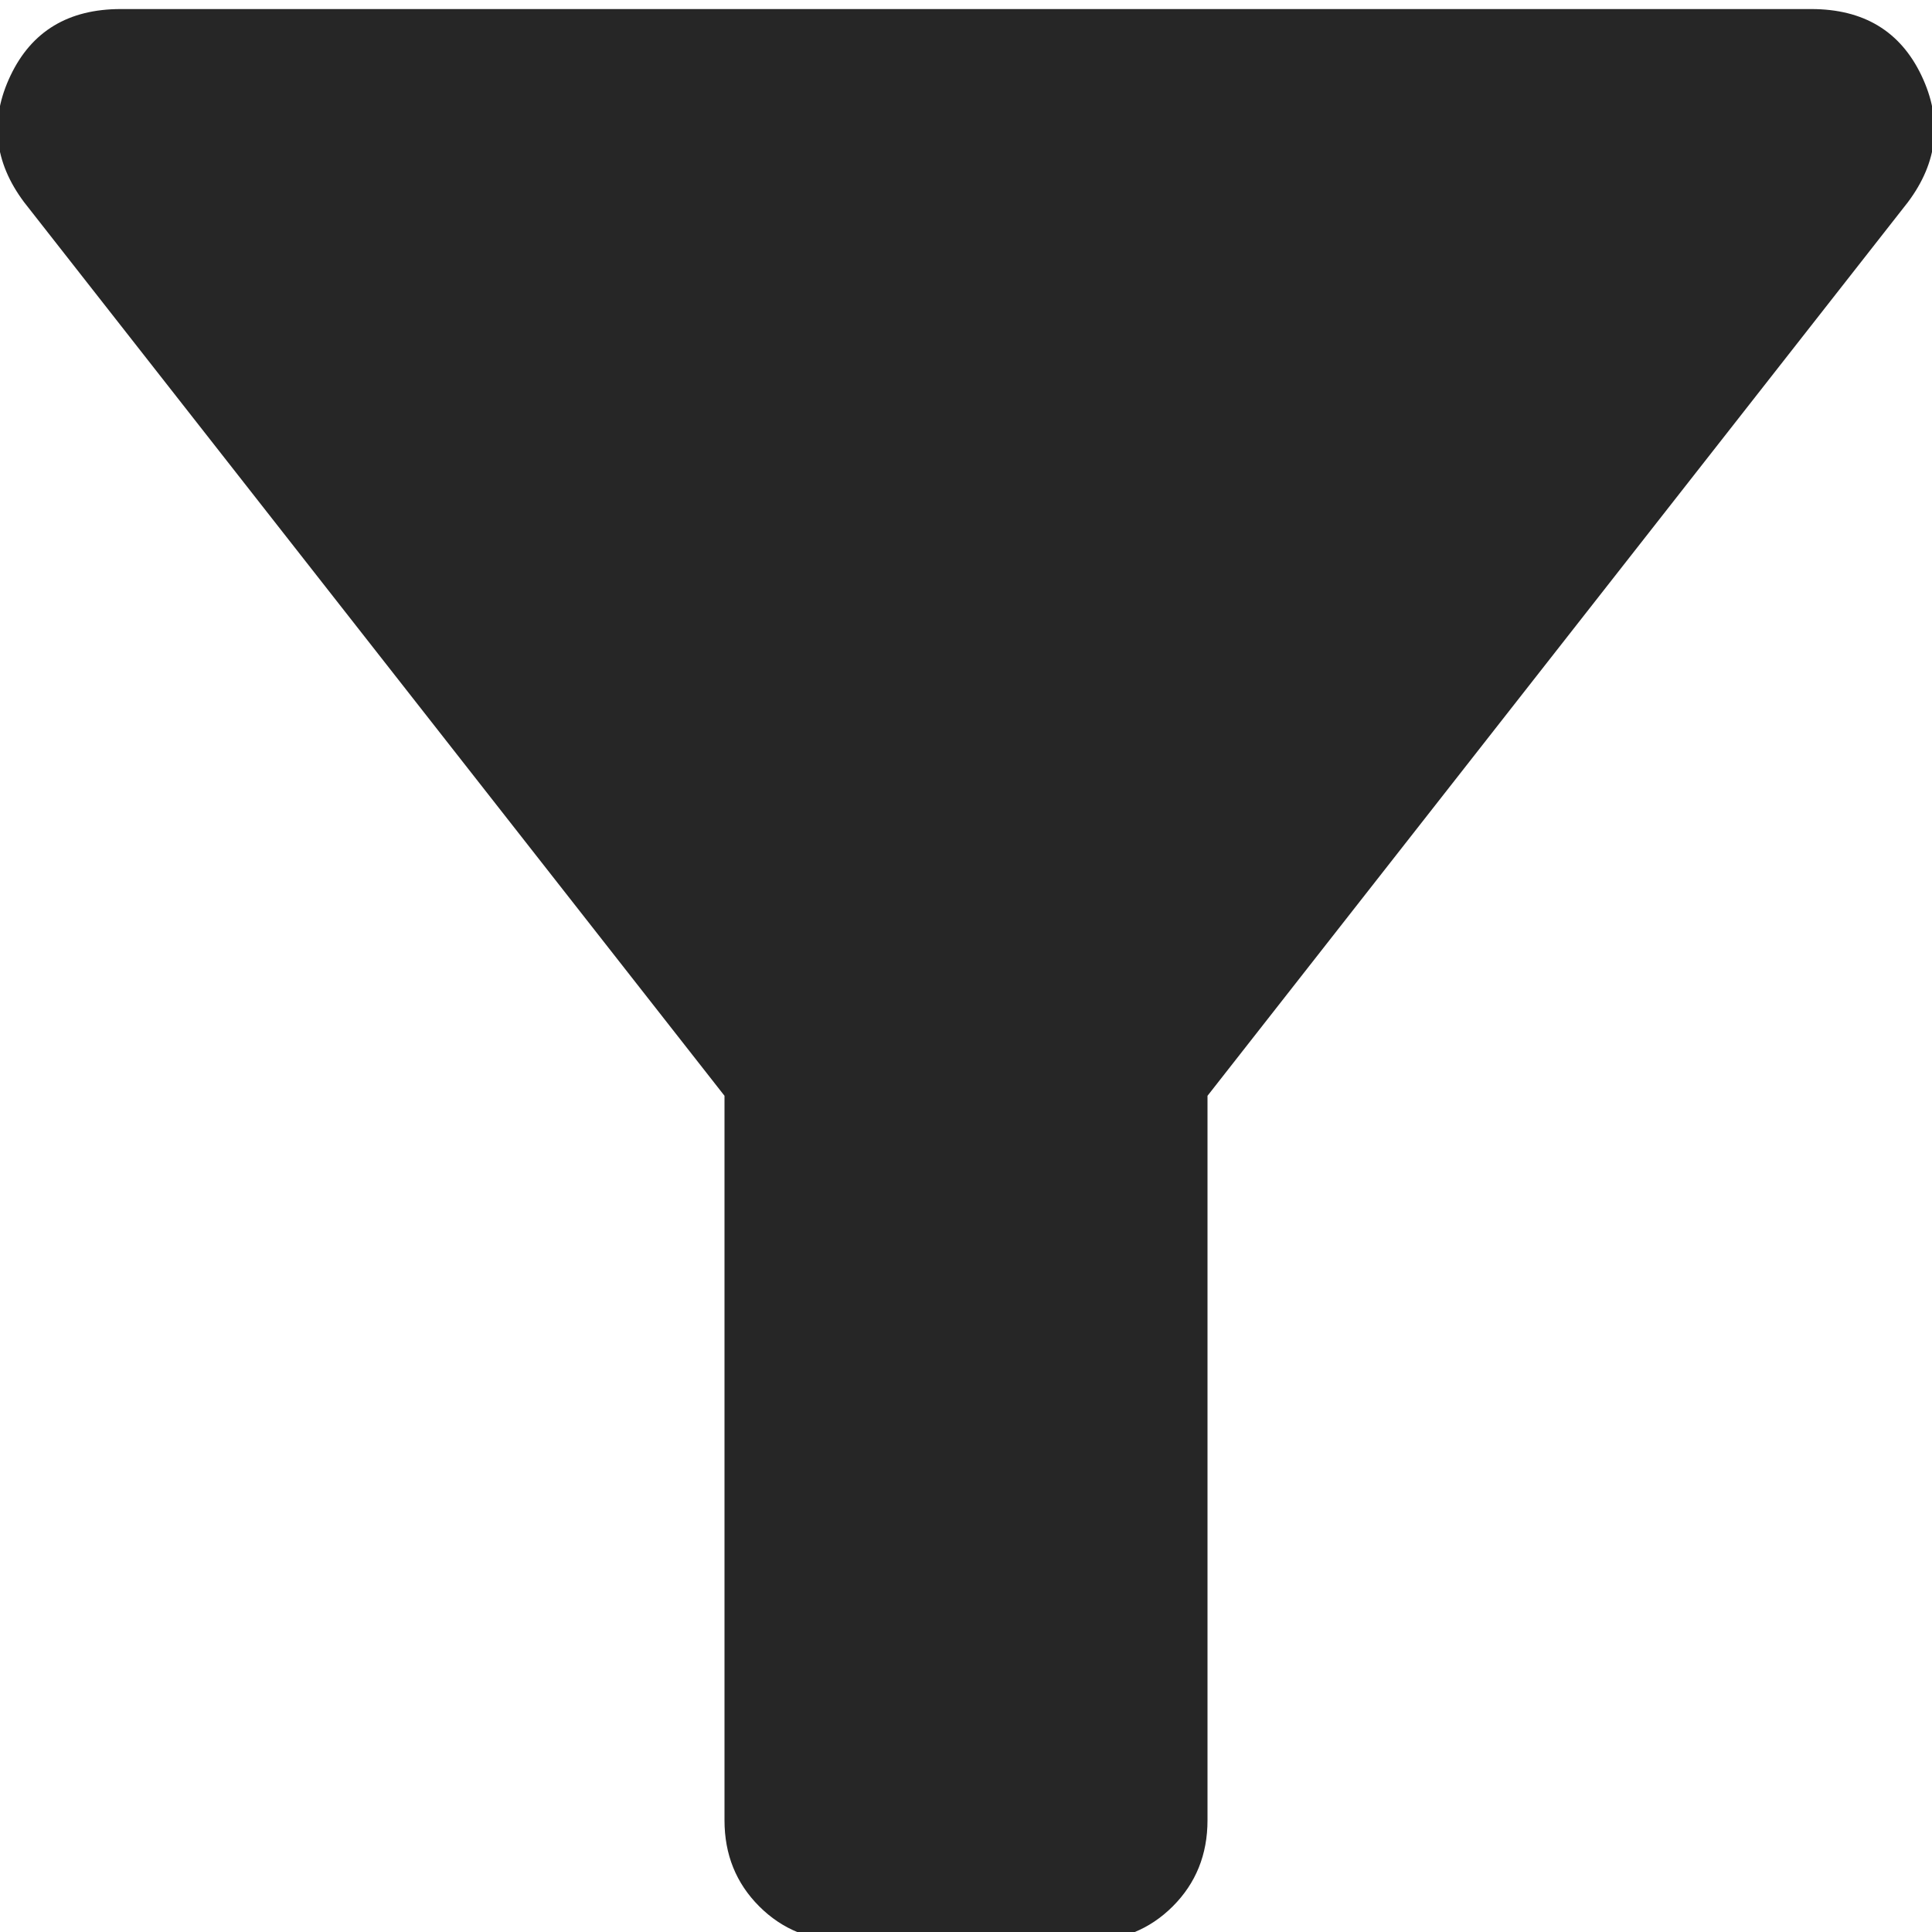 <svg
  viewBox='160 -803 640 640'
  width='24px'
  height='24px'
  fill='#262626'
  aria-label='filter alt fill'
>
  <path
    d='M440-160q-17 0-28.5-11.5T400-200v-240L168-736q-15-20-4.5-42t36.5-22h560q26 0 36.5 22t-4.5 42L560-440v240q0 17-11.5 28.5T520-160h-80Z'
  >
  </path>
  <title>filter alt fill</title>
</svg>